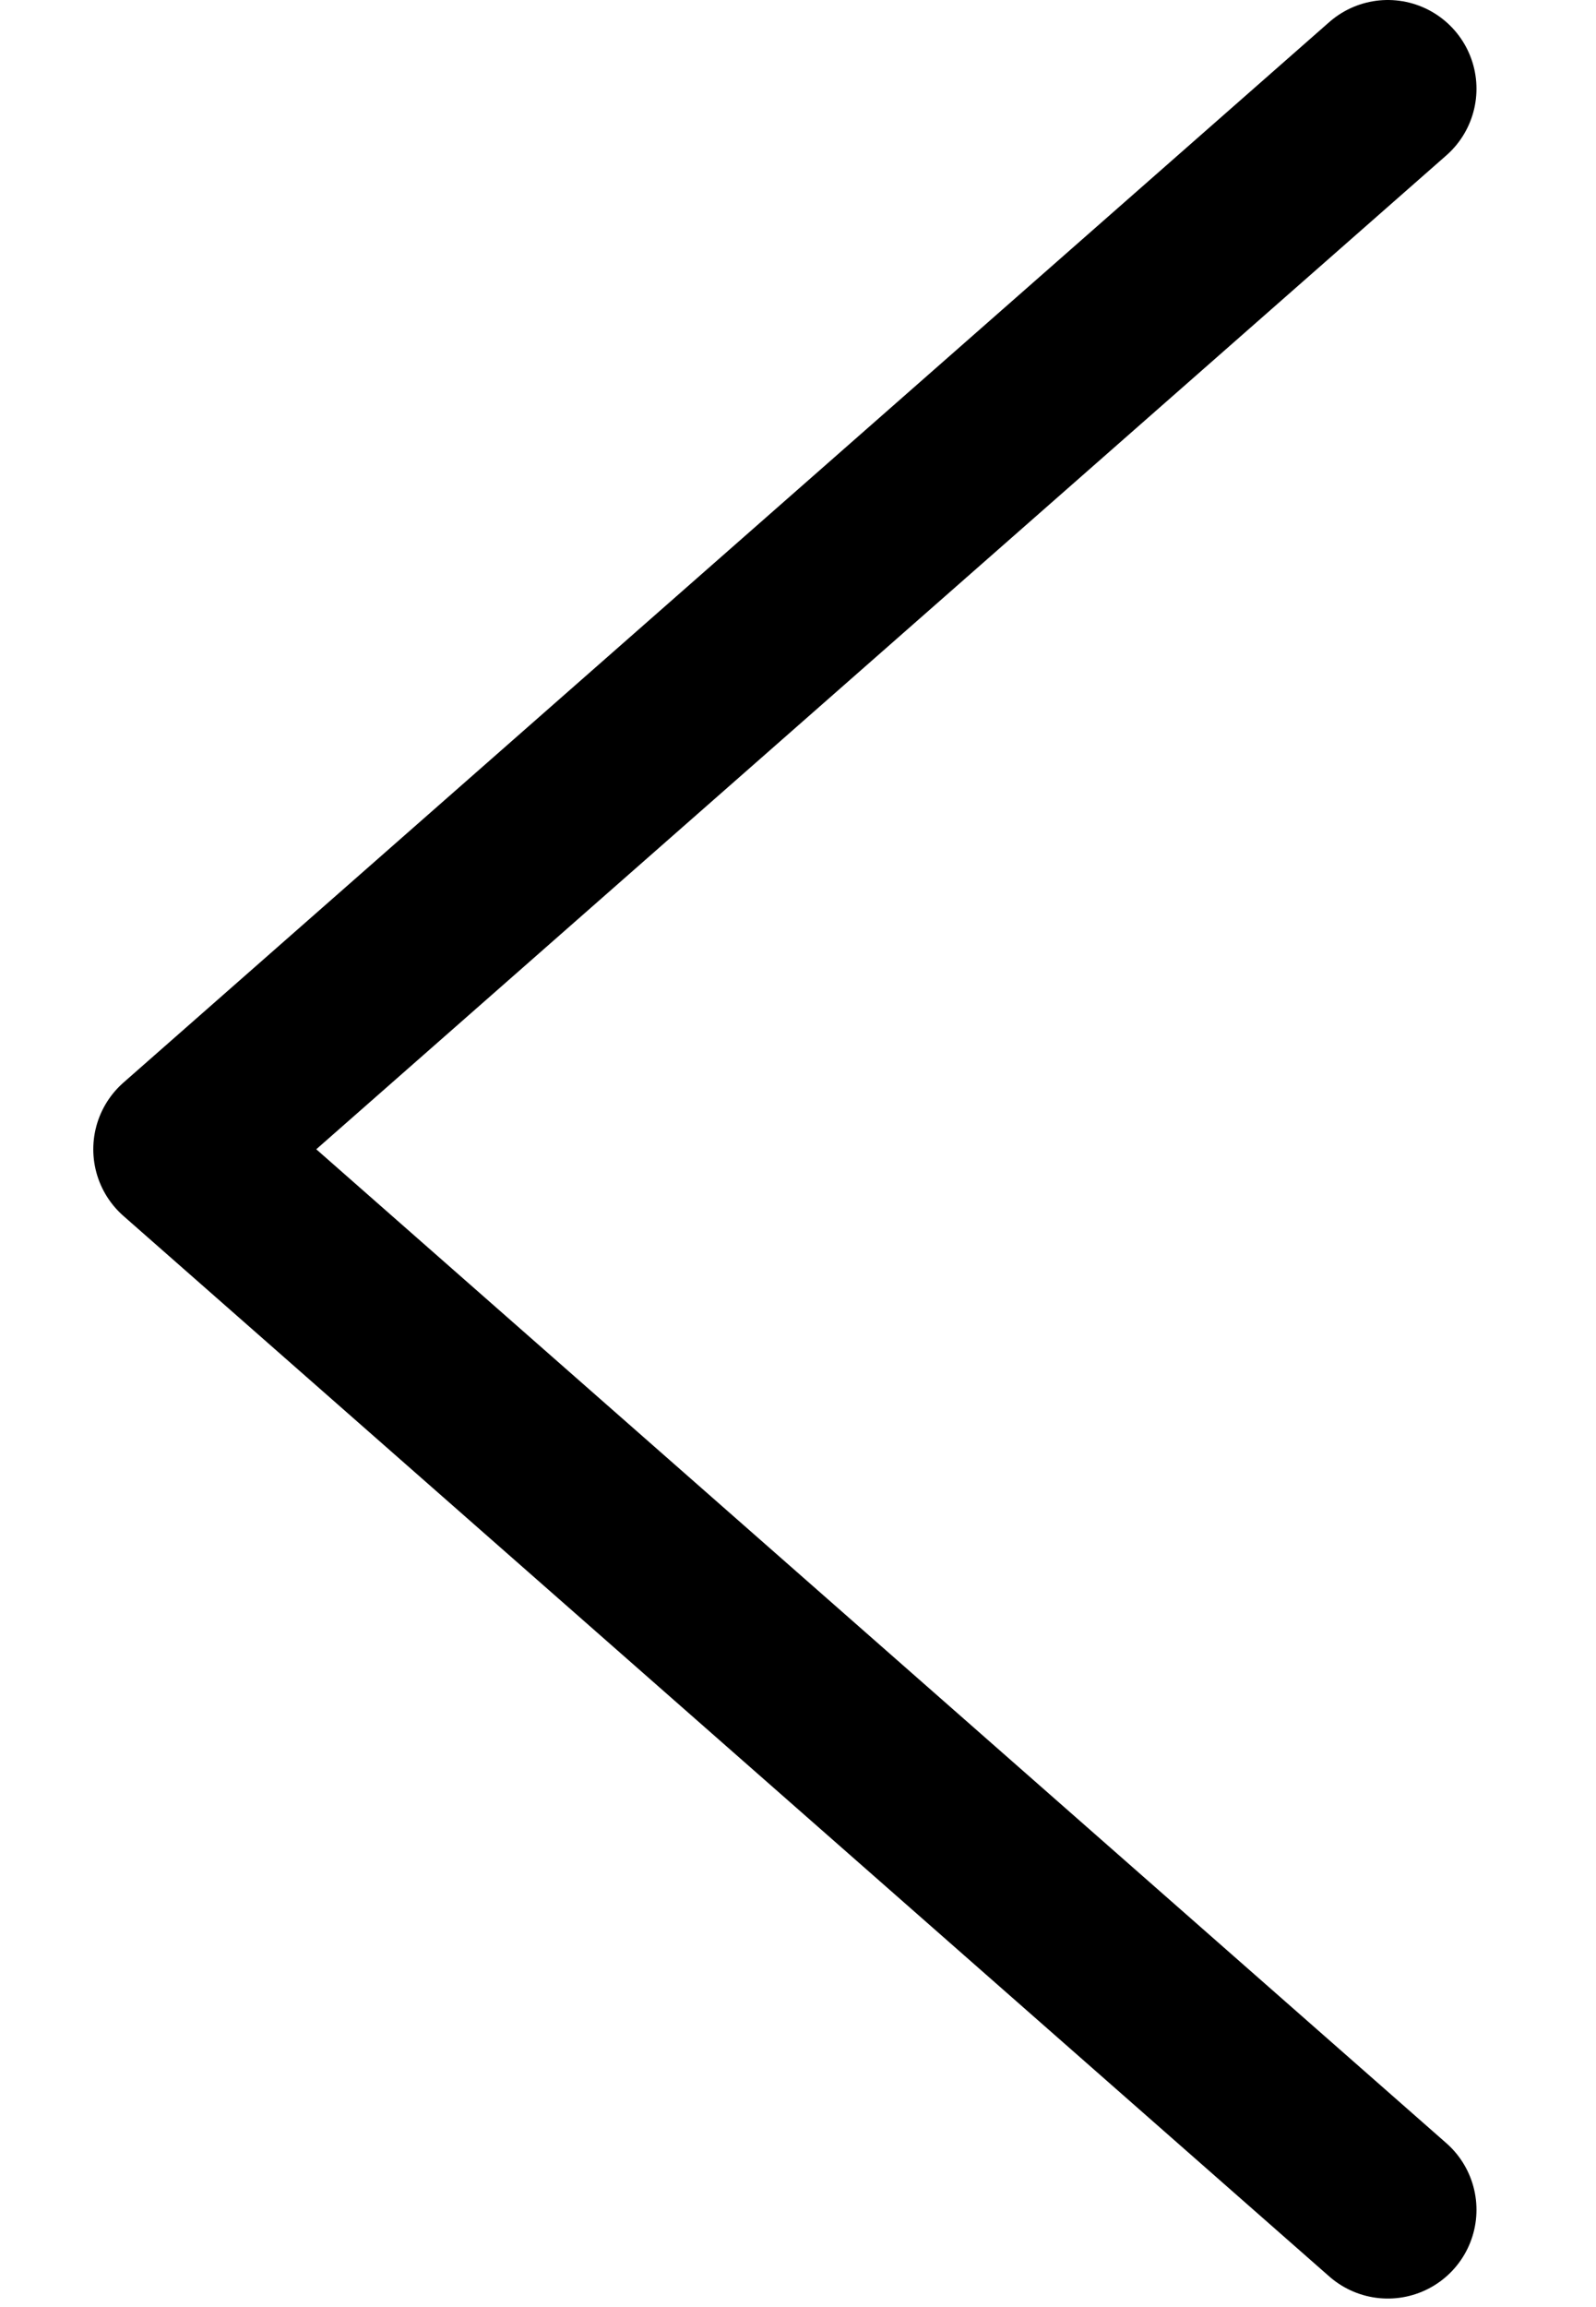 <svg width="9" height="13" viewBox="0 0 9 13" fill="none" xmlns="http://www.w3.org/2000/svg">
<path d="M7.826 0.5L1.026 6.476L7.826 12.452" stroke="black" stroke-linecap="round" stroke-linejoin="round"/>
</svg>
